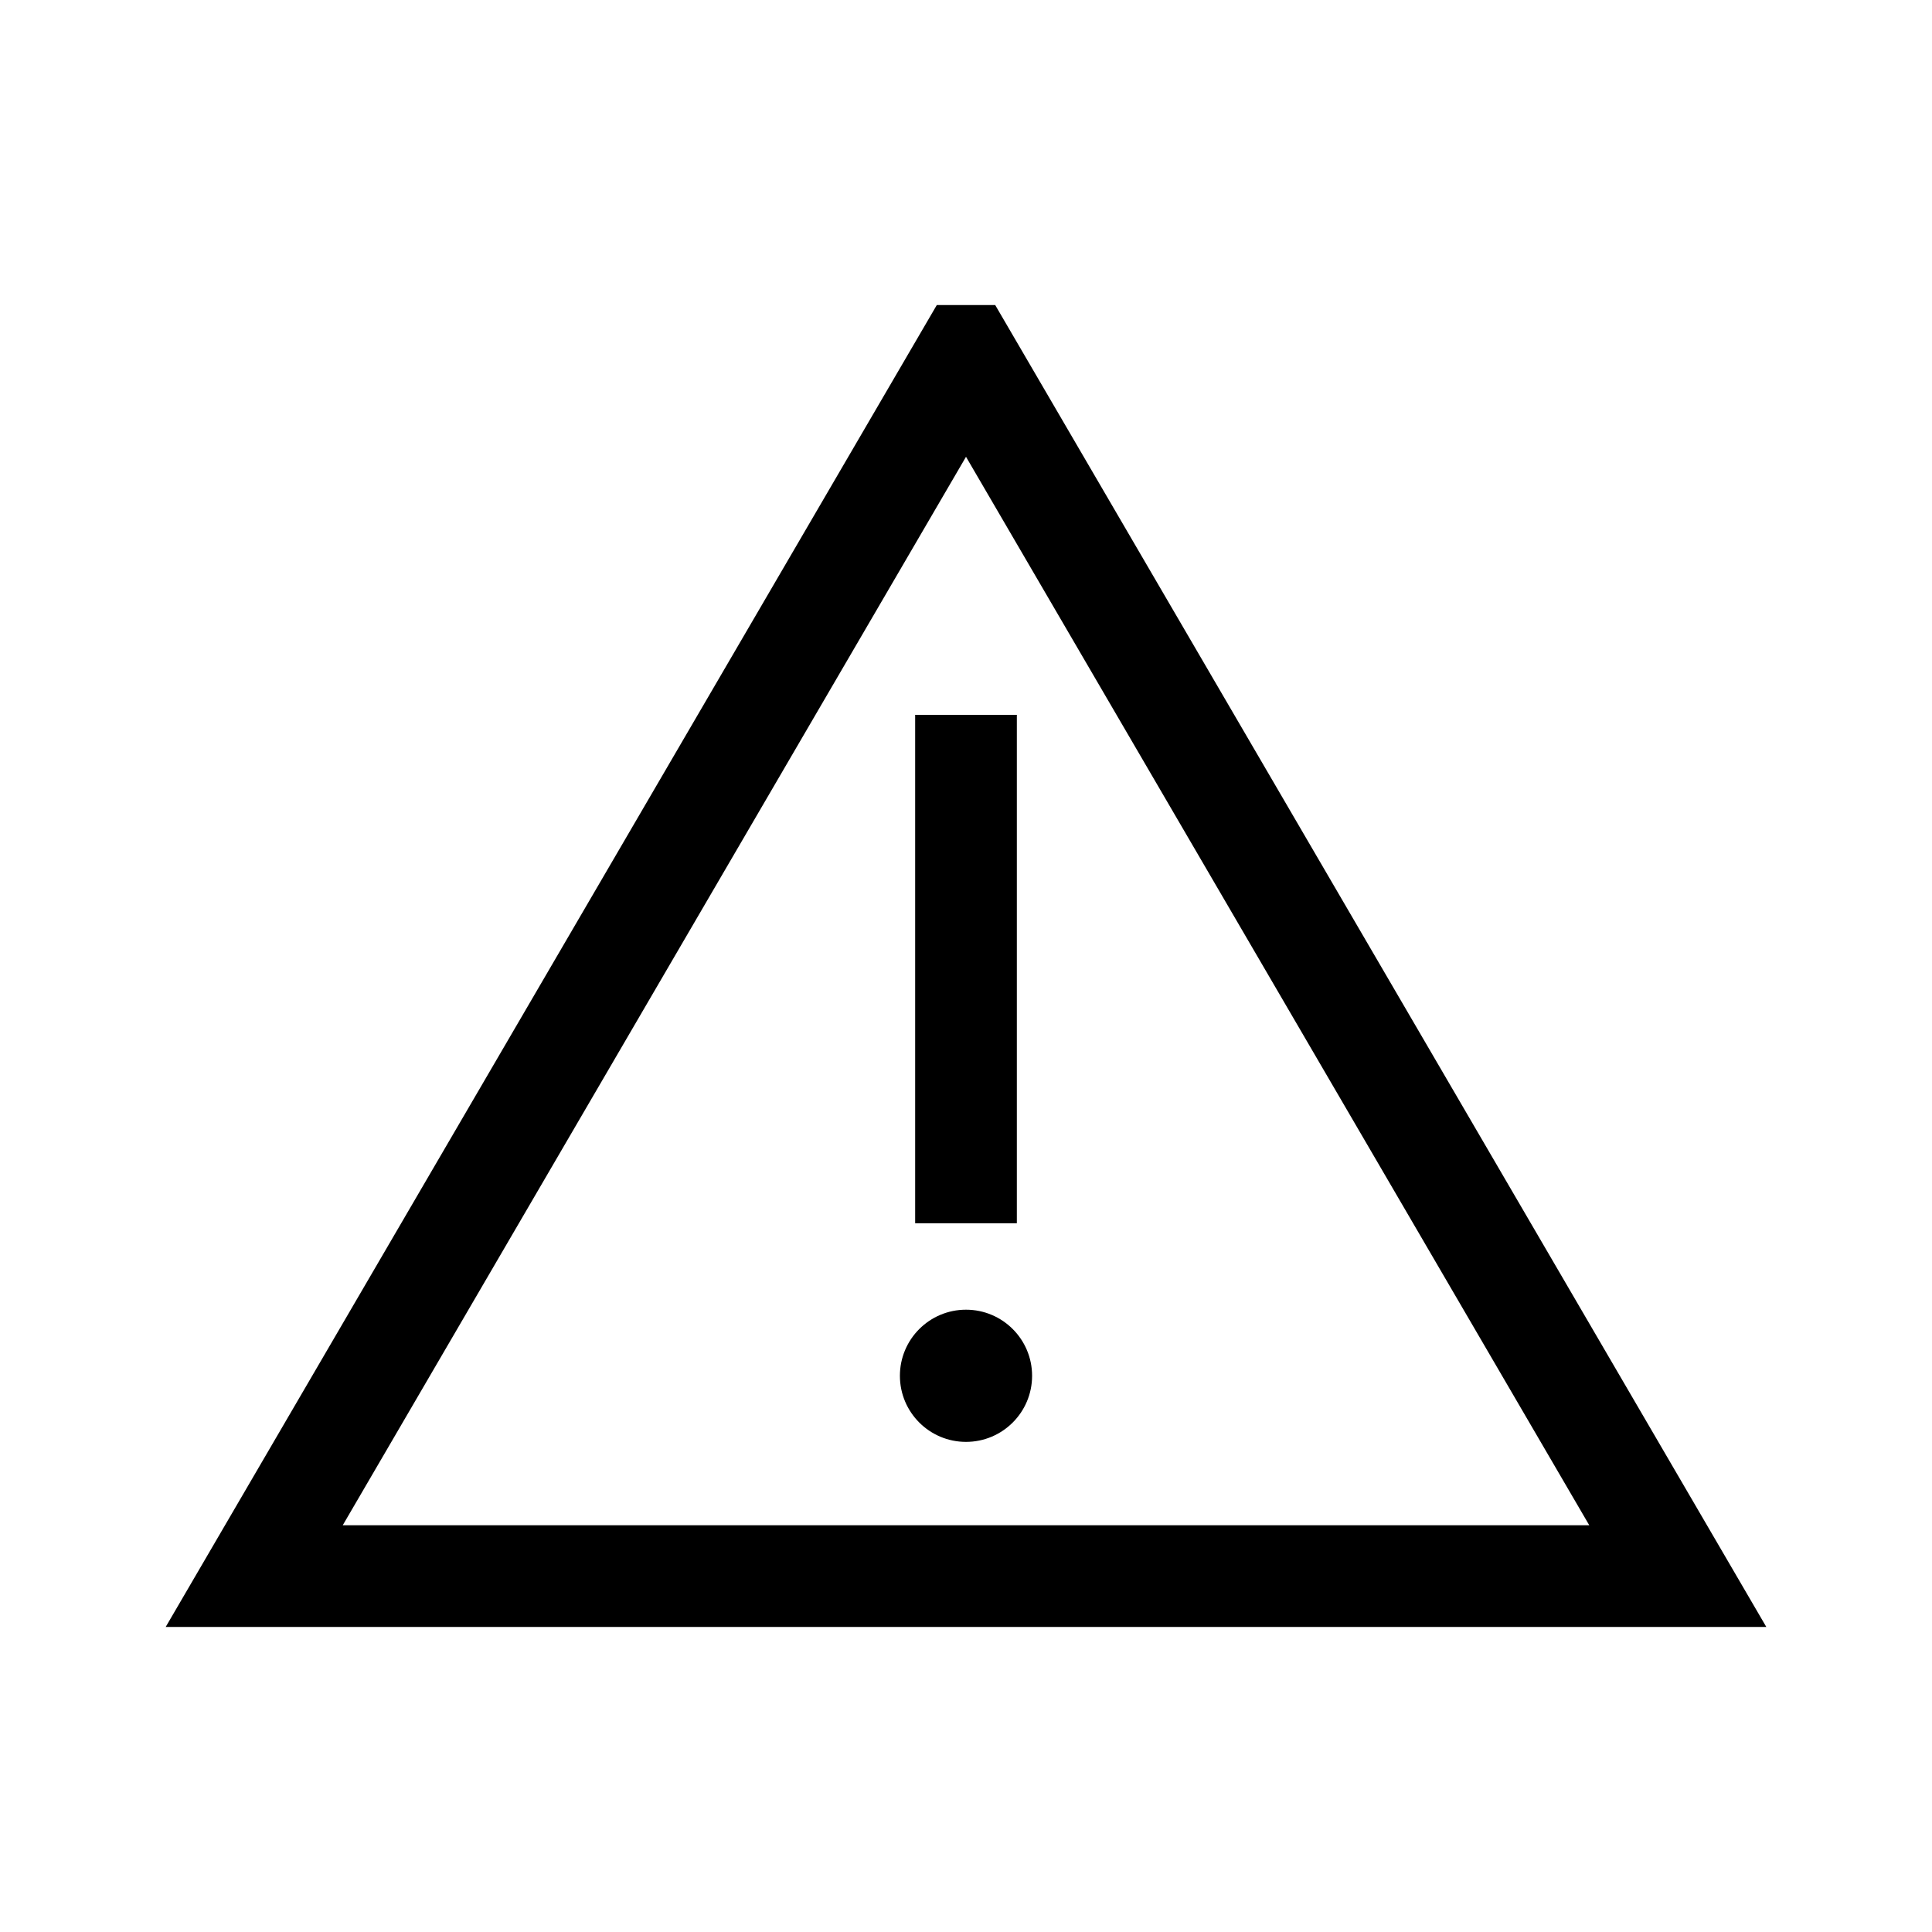 <svg xmlns="http://www.w3.org/2000/svg" viewBox="0 0 19 19"><title>alert-warning</title><path fill="none" stroke="currentColor" stroke-miterlimit="10" d="m9.5 3.5-7 12h14l-7-12z" /><circle fill="currentColor" cx="9.5" cy="13.53" r=".65" /><path stroke-linecap="square" fill="none" stroke="currentColor" stroke-miterlimit="10" d="M9.5 11.53v-4" /></svg>